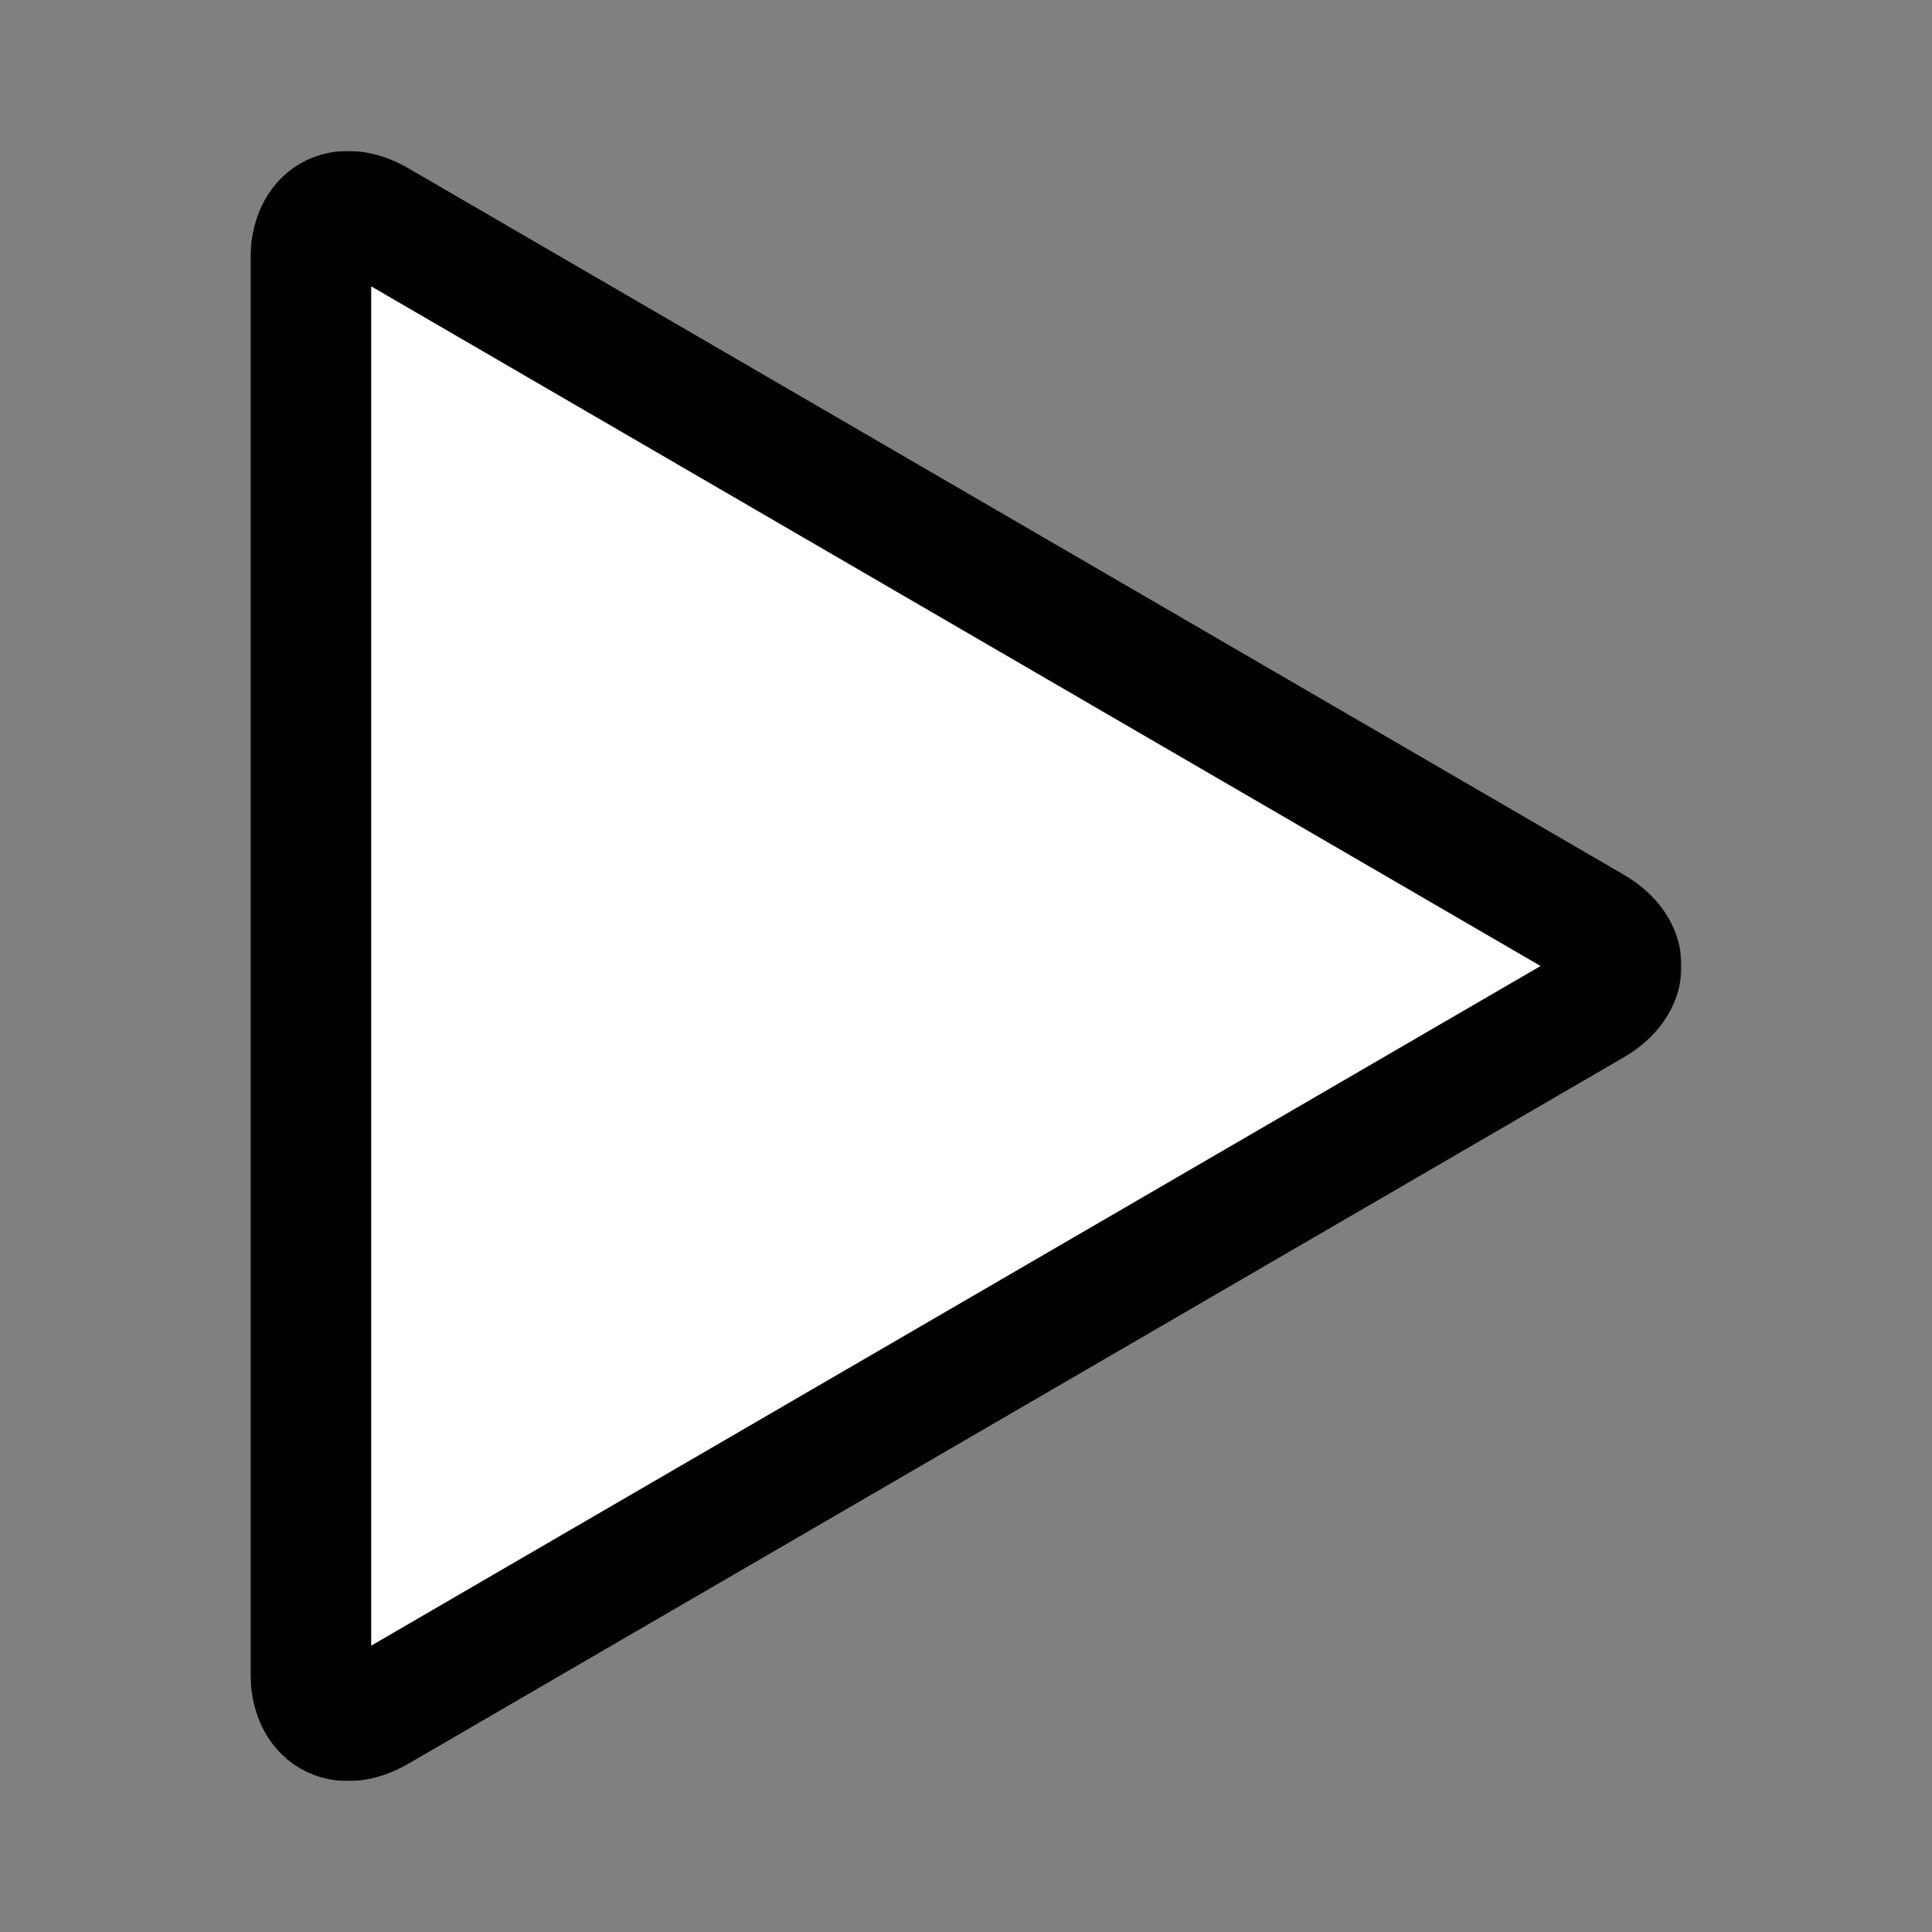 <?xml version="1.0" encoding="UTF-8" standalone="no"?>
<!DOCTYPE svg PUBLIC "-//W3C//DTD SVG 1.1//EN" "http://www.w3.org/Graphics/SVG/1.1/DTD/svg11.dtd">
<!-- Created with Vectornator (http://vectornator.io/) -->
<svg height="1024.0px" stroke-miterlimit="10" style="fill-rule:nonzero;clip-rule:evenodd;stroke-linecap:round;stroke-linejoin:round;" version="1.1" viewBox="0 0 1024 1024" width="1024.0px" xml:space="preserve" xmlns="http://www.w3.org/2000/svg" xmlns:vectornator="http://vectornator.io" xmlns:xlink="http://www.w3.org/1999/xlink">
<rect x="0" y="0" width="1024" height="1024" fill="#808080" stroke="none"/>
<defs>
<path d="M844.447 532.793L200.508 907.06C180.751 918.543 164.734 909.326 164.734 886.474L164.734 137.526C164.734 114.673 180.751 105.457 200.508 116.941L844.447 491.207C864.205 502.691 864.205 521.309 844.447 532.793Z" id="Fill"/>
</defs>
<g id="Layer-1" vectornator:layerName="Layer-1">
<g opacity="1" vectornator:layerName="path">
<use fill="#ffffff" fill-rule="nonzero" stroke="none" xlink:href="#Fill"/>
<mask height="864" id="StrokeMask" maskUnits="userSpaceOnUse" width="758.532" x="132.734" y="80">
<rect fill="#ffffff" height="864" stroke="none" width="758.532" x="132.734" y="80"/>
<use fill="#000000" fill-rule="evenodd" stroke="none" xlink:href="#Fill"/>
</mask>
<use fill="none" mask="url(#StrokeMask)" stroke="#000000" stroke-linecap="butt" stroke-linejoin="round" stroke-width="64" xlink:href="#Fill"/>
</g>
</g>
</svg>

